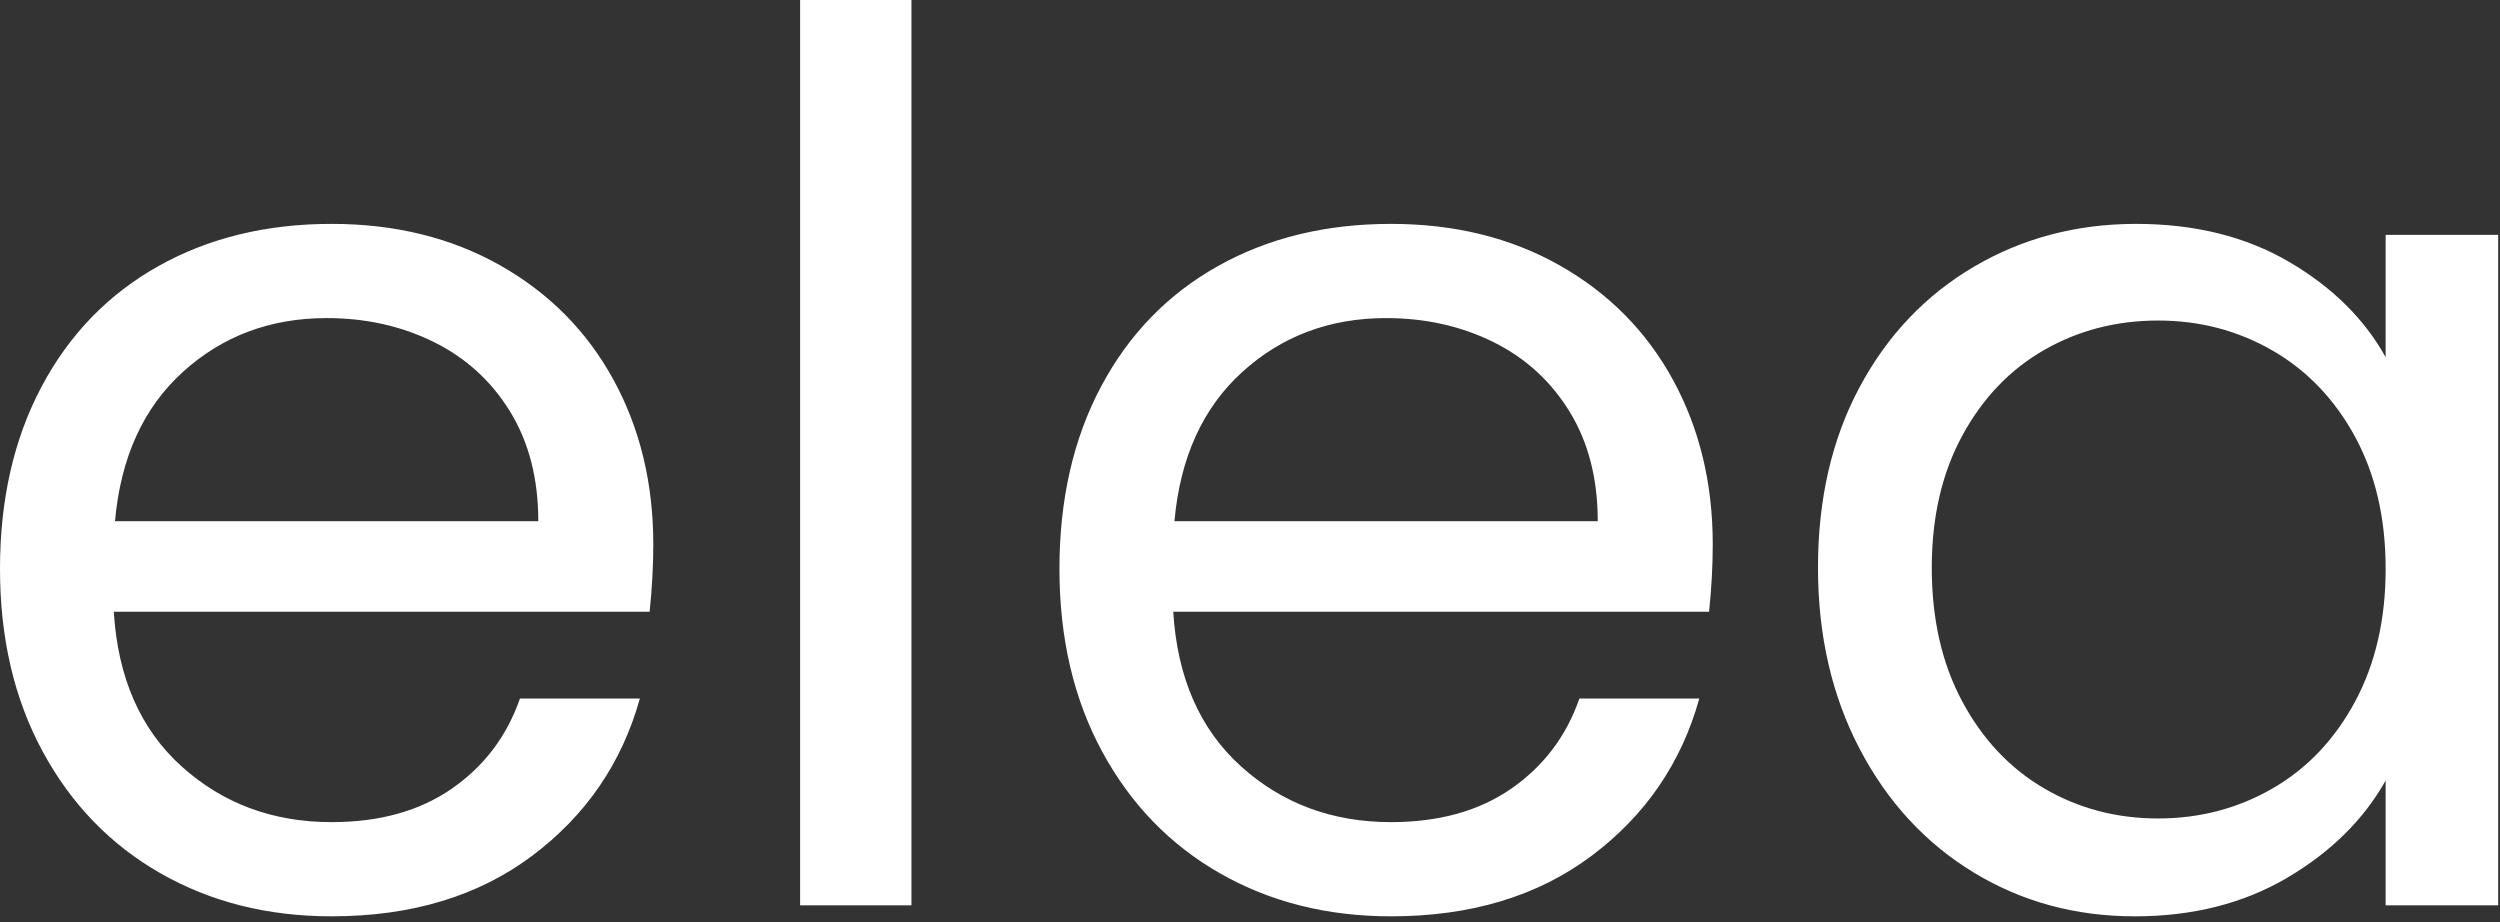 <?xml version="1.0" encoding="UTF-8"?>
<svg width="282px" height="104px" viewBox="0 0 282 104" version="1.1" xmlns="http://www.w3.org/2000/svg" xmlns:xlink="http://www.w3.org/1999/xlink">
    <rect x="0" y="0" width="282" height="104" fill="#333333" stroke="none"/>
    <title>Group 6</title>
    <g id="Page-1" stroke="none" stroke-width="1" fill="none" fill-rule="evenodd">
        <g id="elea@3x" transform="translate(-2, -2)" fill="#FFFFFF">
            <g id="Group-6" transform="translate(2, 2)">
                <path d="M269.101,64.17 C269.101,69.875 267.95,74.865 265.651,79.143 C263.349,83.421 260.245,86.688 256.336,88.941 C252.424,91.196 248.125,92.322 243.433,92.322 C238.74,92.322 234.463,91.196 230.599,88.941 C226.734,86.688 223.651,83.421 221.352,79.143 C219.052,74.865 217.903,69.828 217.903,64.032 C217.903,58.329 219.052,53.361 221.352,49.128 C223.651,44.897 226.734,41.676 230.599,39.468 C234.463,37.26 238.74,36.156 243.433,36.156 C248.125,36.156 252.424,37.284 256.336,39.537 C260.245,41.792 263.349,45.035 265.651,49.266 C267.95,53.499 269.101,58.467 269.101,64.17 M205.069,64.032 C205.069,71.669 206.631,78.477 209.761,84.456 C212.887,90.437 217.166,95.082 222.595,98.394 C228.022,101.706 234.094,103.362 240.81,103.362 C247.341,103.362 253.069,101.913 257.991,99.015 C262.913,96.117 266.616,92.46 269.101,88.044 L269.101,102.12 L281.796,102.12 L281.796,26.496 L269.101,26.496 L269.101,40.296 C266.707,35.973 263.074,32.385 258.199,29.532 C253.321,26.681 247.572,25.254 240.948,25.254 C234.232,25.254 228.137,26.865 222.663,30.084 C217.189,33.305 212.887,37.836 209.761,43.677 C206.631,49.52 205.069,56.304 205.069,64.032 M180.226,58.788 L132.478,58.788 C133.121,51.612 135.674,46.001 140.137,41.952 C144.598,37.905 150.004,35.88 156.352,35.88 C160.768,35.88 164.792,36.777 168.427,38.571 C172.06,40.365 174.935,42.987 177.052,46.437 C179.167,49.887 180.226,54.005 180.226,58.788 L180.226,58.788 Z M193.198,61.41 C193.198,54.51 191.702,48.324 188.713,42.849 C185.722,37.376 181.468,33.075 175.948,29.946 C170.428,26.819 164.08,25.254 156.904,25.254 C149.543,25.254 143.035,26.841 137.377,30.015 C131.719,33.189 127.325,37.721 124.198,43.608 C121.069,49.497 119.506,56.351 119.506,64.17 C119.506,71.991 121.115,78.867 124.336,84.801 C127.555,90.735 131.995,95.313 137.653,98.532 C143.311,101.753 149.728,103.362 156.904,103.362 C165.919,103.362 173.464,101.085 179.536,96.531 C185.608,91.977 189.655,86.067 191.68,78.798 L178.156,78.798 C176.683,83.031 174.13,86.412 170.497,88.941 C166.862,91.472 162.331,92.736 156.904,92.736 C150.28,92.736 144.644,90.644 139.999,86.457 C135.352,82.272 132.799,76.452 132.34,69 L192.784,69 C193.06,66.333 193.198,63.803 193.198,61.41 L193.198,61.41 Z M90.252,102.12 L102.81,102.12 L102.81,0 L90.252,0 L90.252,102.12 Z M60.72,58.788 L12.972,58.788 C13.615,51.612 16.168,46.001 20.631,41.952 C25.093,37.905 30.498,35.88 36.846,35.88 C41.262,35.88 45.286,36.777 48.921,38.571 C52.555,40.365 55.429,42.987 57.546,46.437 C59.662,49.887 60.72,54.005 60.72,58.788 L60.72,58.788 Z M73.692,61.41 C73.692,54.51 72.196,48.324 69.207,42.849 C66.217,37.376 61.962,33.075 56.442,29.946 C50.922,26.819 44.574,25.254 37.398,25.254 C30.037,25.254 23.529,26.841 17.871,30.015 C12.213,33.189 7.819,37.721 4.692,43.608 C1.564,49.497 0,56.351 0,64.17 C0,71.991 1.609,78.867 4.83,84.801 C8.05,90.735 12.489,95.313 18.147,98.532 C23.805,101.753 30.222,103.362 37.398,103.362 C46.414,103.362 53.958,101.085 60.03,96.531 C66.102,91.977 70.15,86.067 72.174,78.798 L58.65,78.798 C57.178,83.031 54.625,86.412 50.991,88.941 C47.356,91.472 42.826,92.736 37.398,92.736 C30.774,92.736 25.138,90.644 20.493,86.457 C15.847,82.272 13.294,76.452 12.834,69 L73.278,69 C73.554,66.333 73.692,63.803 73.692,61.41 L73.692,61.41 Z" id="Combined-Shape"></path>
            </g>
        </g>
    </g>
</svg>